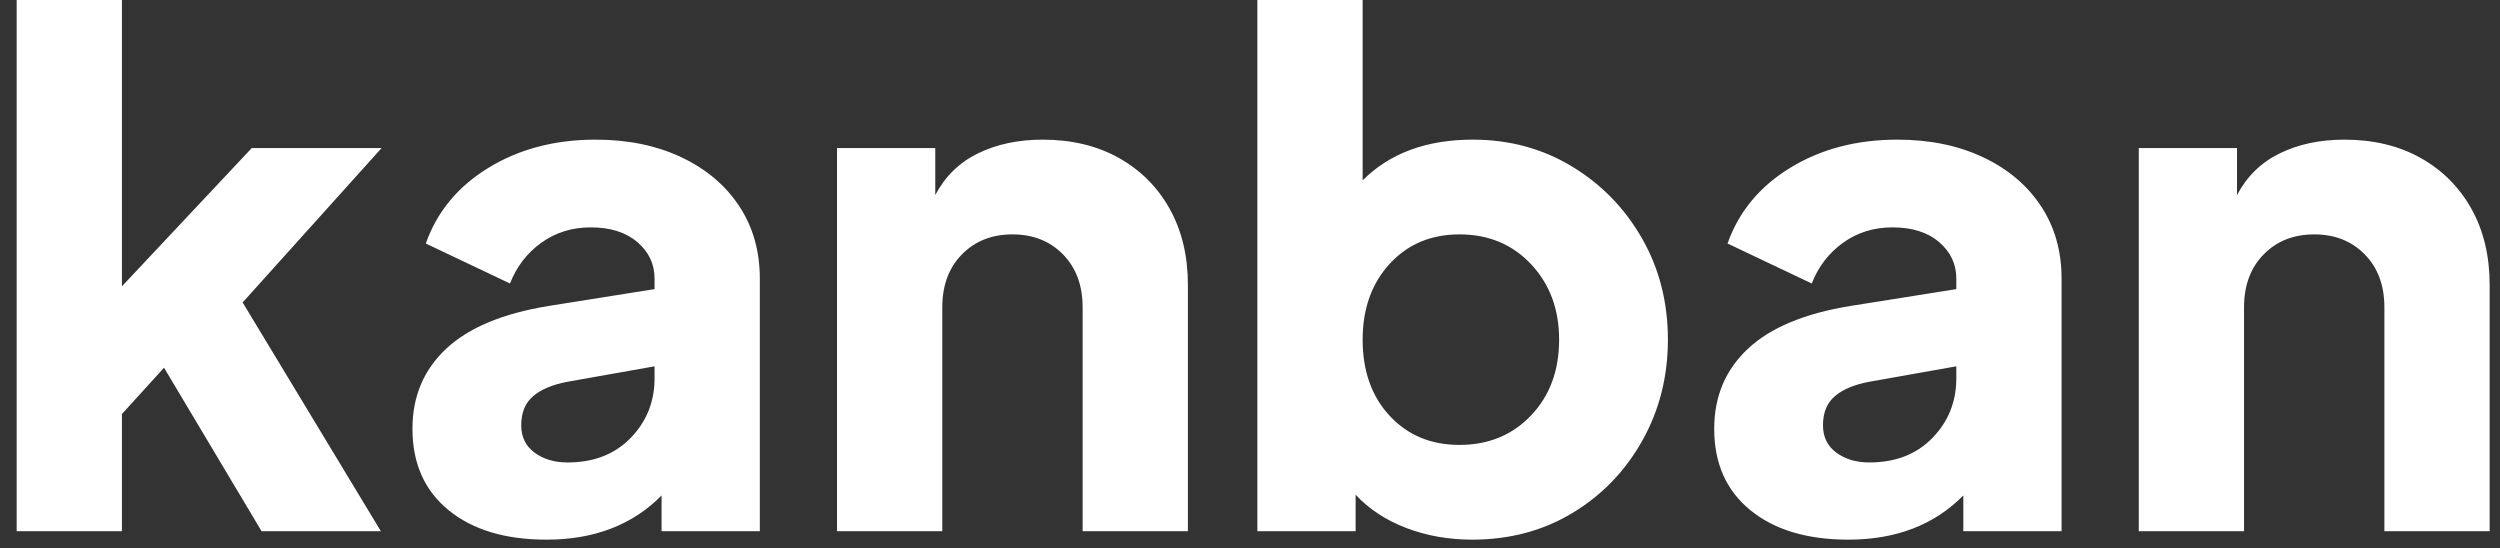 <svg width="114" height="25" viewBox="0 0 114 25" fill="none" xmlns="http://www.w3.org/2000/svg">
<rect x="0" y="0" width="114" height="25" fill="#333333" stroke="none"/>
<path fill-rule="evenodd" clip-rule="evenodd" d="M5.56 24.224V18.88L7.48 16.768L11.928 24.224H17.368L11.064 13.792L17.4 6.752H11.48L5.56 13.056V0H0.76V24.224H5.56ZM24.92 24.608C27.096 24.608 28.845 23.936 30.168 22.592V24.224H34.648V12.704C34.648 11.445 34.333 10.341 33.704 9.392C33.075 8.443 32.195 7.701 31.064 7.168C29.933 6.635 28.632 6.368 27.16 6.368C25.304 6.368 23.677 6.795 22.28 7.648C20.883 8.501 19.928 9.653 19.416 11.104L23.256 12.928C23.555 12.16 24.029 11.541 24.68 11.072C25.331 10.603 26.083 10.368 26.936 10.368C27.832 10.368 28.541 10.592 29.064 11.04C29.587 11.488 29.848 12.043 29.848 12.704V13.184L25.016 13.952C22.925 14.293 21.368 14.944 20.344 15.904C19.32 16.864 18.808 18.08 18.808 19.552C18.808 21.131 19.357 22.368 20.456 23.264C21.555 24.16 23.043 24.608 24.92 24.608ZM24.376 20.64C24.781 20.939 25.283 21.088 25.88 21.088C27.075 21.088 28.035 20.715 28.76 19.968C29.485 19.221 29.848 18.315 29.848 17.248V16.704L25.88 17.408C25.197 17.536 24.675 17.755 24.312 18.064C23.949 18.373 23.768 18.816 23.768 19.392C23.768 19.925 23.971 20.341 24.376 20.64ZM42.968 24.224V14.016C42.968 13.013 43.267 12.208 43.864 11.6C44.461 10.992 45.229 10.688 46.168 10.688C47.107 10.688 47.875 10.992 48.472 11.6C49.069 12.208 49.368 13.013 49.368 14.016V24.224H54.168V12.992C54.168 11.669 53.891 10.512 53.336 9.52C52.781 8.528 52.008 7.755 51.016 7.2C50.024 6.645 48.867 6.368 47.544 6.368C46.435 6.368 45.453 6.576 44.6 6.992C43.747 7.408 43.096 8.043 42.648 8.896V6.752H38.168V24.224H42.968ZM71.704 23.392C70.36 24.203 68.835 24.608 67.128 24.608C66.061 24.608 65.064 24.432 64.136 24.08C63.208 23.728 62.435 23.221 61.816 22.56V24.224H57.336V0H62.136V8.224C63.373 6.987 65.048 6.368 67.16 6.368C68.824 6.368 70.328 6.773 71.672 7.584C73.016 8.395 74.083 9.488 74.872 10.864C75.661 12.24 76.056 13.781 76.056 15.488C76.056 17.173 75.667 18.709 74.888 20.096C74.109 21.483 73.048 22.581 71.704 23.392ZM66.552 20.288C65.251 20.288 64.189 19.845 63.368 18.96C62.547 18.075 62.136 16.917 62.136 15.488C62.136 14.08 62.547 12.928 63.368 12.032C64.189 11.136 65.251 10.688 66.552 10.688C67.875 10.688 68.963 11.141 69.816 12.048C70.669 12.955 71.096 14.101 71.096 15.488C71.096 16.896 70.669 18.048 69.816 18.944C68.963 19.84 67.875 20.288 66.552 20.288ZM89.528 22.592C88.205 23.936 86.456 24.608 84.28 24.608C82.403 24.608 80.915 24.16 79.816 23.264C78.717 22.368 78.168 21.131 78.168 19.552C78.168 18.08 78.68 16.864 79.704 15.904C80.728 14.944 82.285 14.293 84.376 13.952L89.208 13.184V12.704C89.208 12.043 88.947 11.488 88.424 11.04C87.901 10.592 87.192 10.368 86.296 10.368C85.443 10.368 84.691 10.603 84.04 11.072C83.389 11.541 82.915 12.16 82.616 12.928L78.776 11.104C79.288 9.653 80.243 8.501 81.64 7.648C83.037 6.795 84.664 6.368 86.52 6.368C87.992 6.368 89.293 6.635 90.424 7.168C91.555 7.701 92.435 8.443 93.064 9.392C93.693 10.341 94.008 11.445 94.008 12.704V24.224H89.528V22.592ZM85.24 21.088C84.643 21.088 84.141 20.939 83.736 20.64C83.331 20.341 83.128 19.925 83.128 19.392C83.128 18.816 83.309 18.373 83.672 18.064C84.035 17.755 84.557 17.536 85.24 17.408L89.208 16.704V17.248C89.208 18.315 88.845 19.221 88.12 19.968C87.395 20.715 86.435 21.088 85.24 21.088ZM102.328 14.016V24.224H97.528V6.752H102.008V8.896C102.456 8.043 103.107 7.408 103.96 6.992C104.813 6.576 105.795 6.368 106.904 6.368C108.227 6.368 109.384 6.645 110.376 7.2C111.368 7.755 112.141 8.528 112.696 9.52C113.251 10.512 113.528 11.669 113.528 12.992V24.224H108.728V14.016C108.728 13.013 108.429 12.208 107.832 11.6C107.235 10.992 106.467 10.688 105.528 10.688C104.589 10.688 103.821 10.992 103.224 11.6C102.627 12.208 102.328 13.013 102.328 14.016Z" fill="white"/>
</svg>
